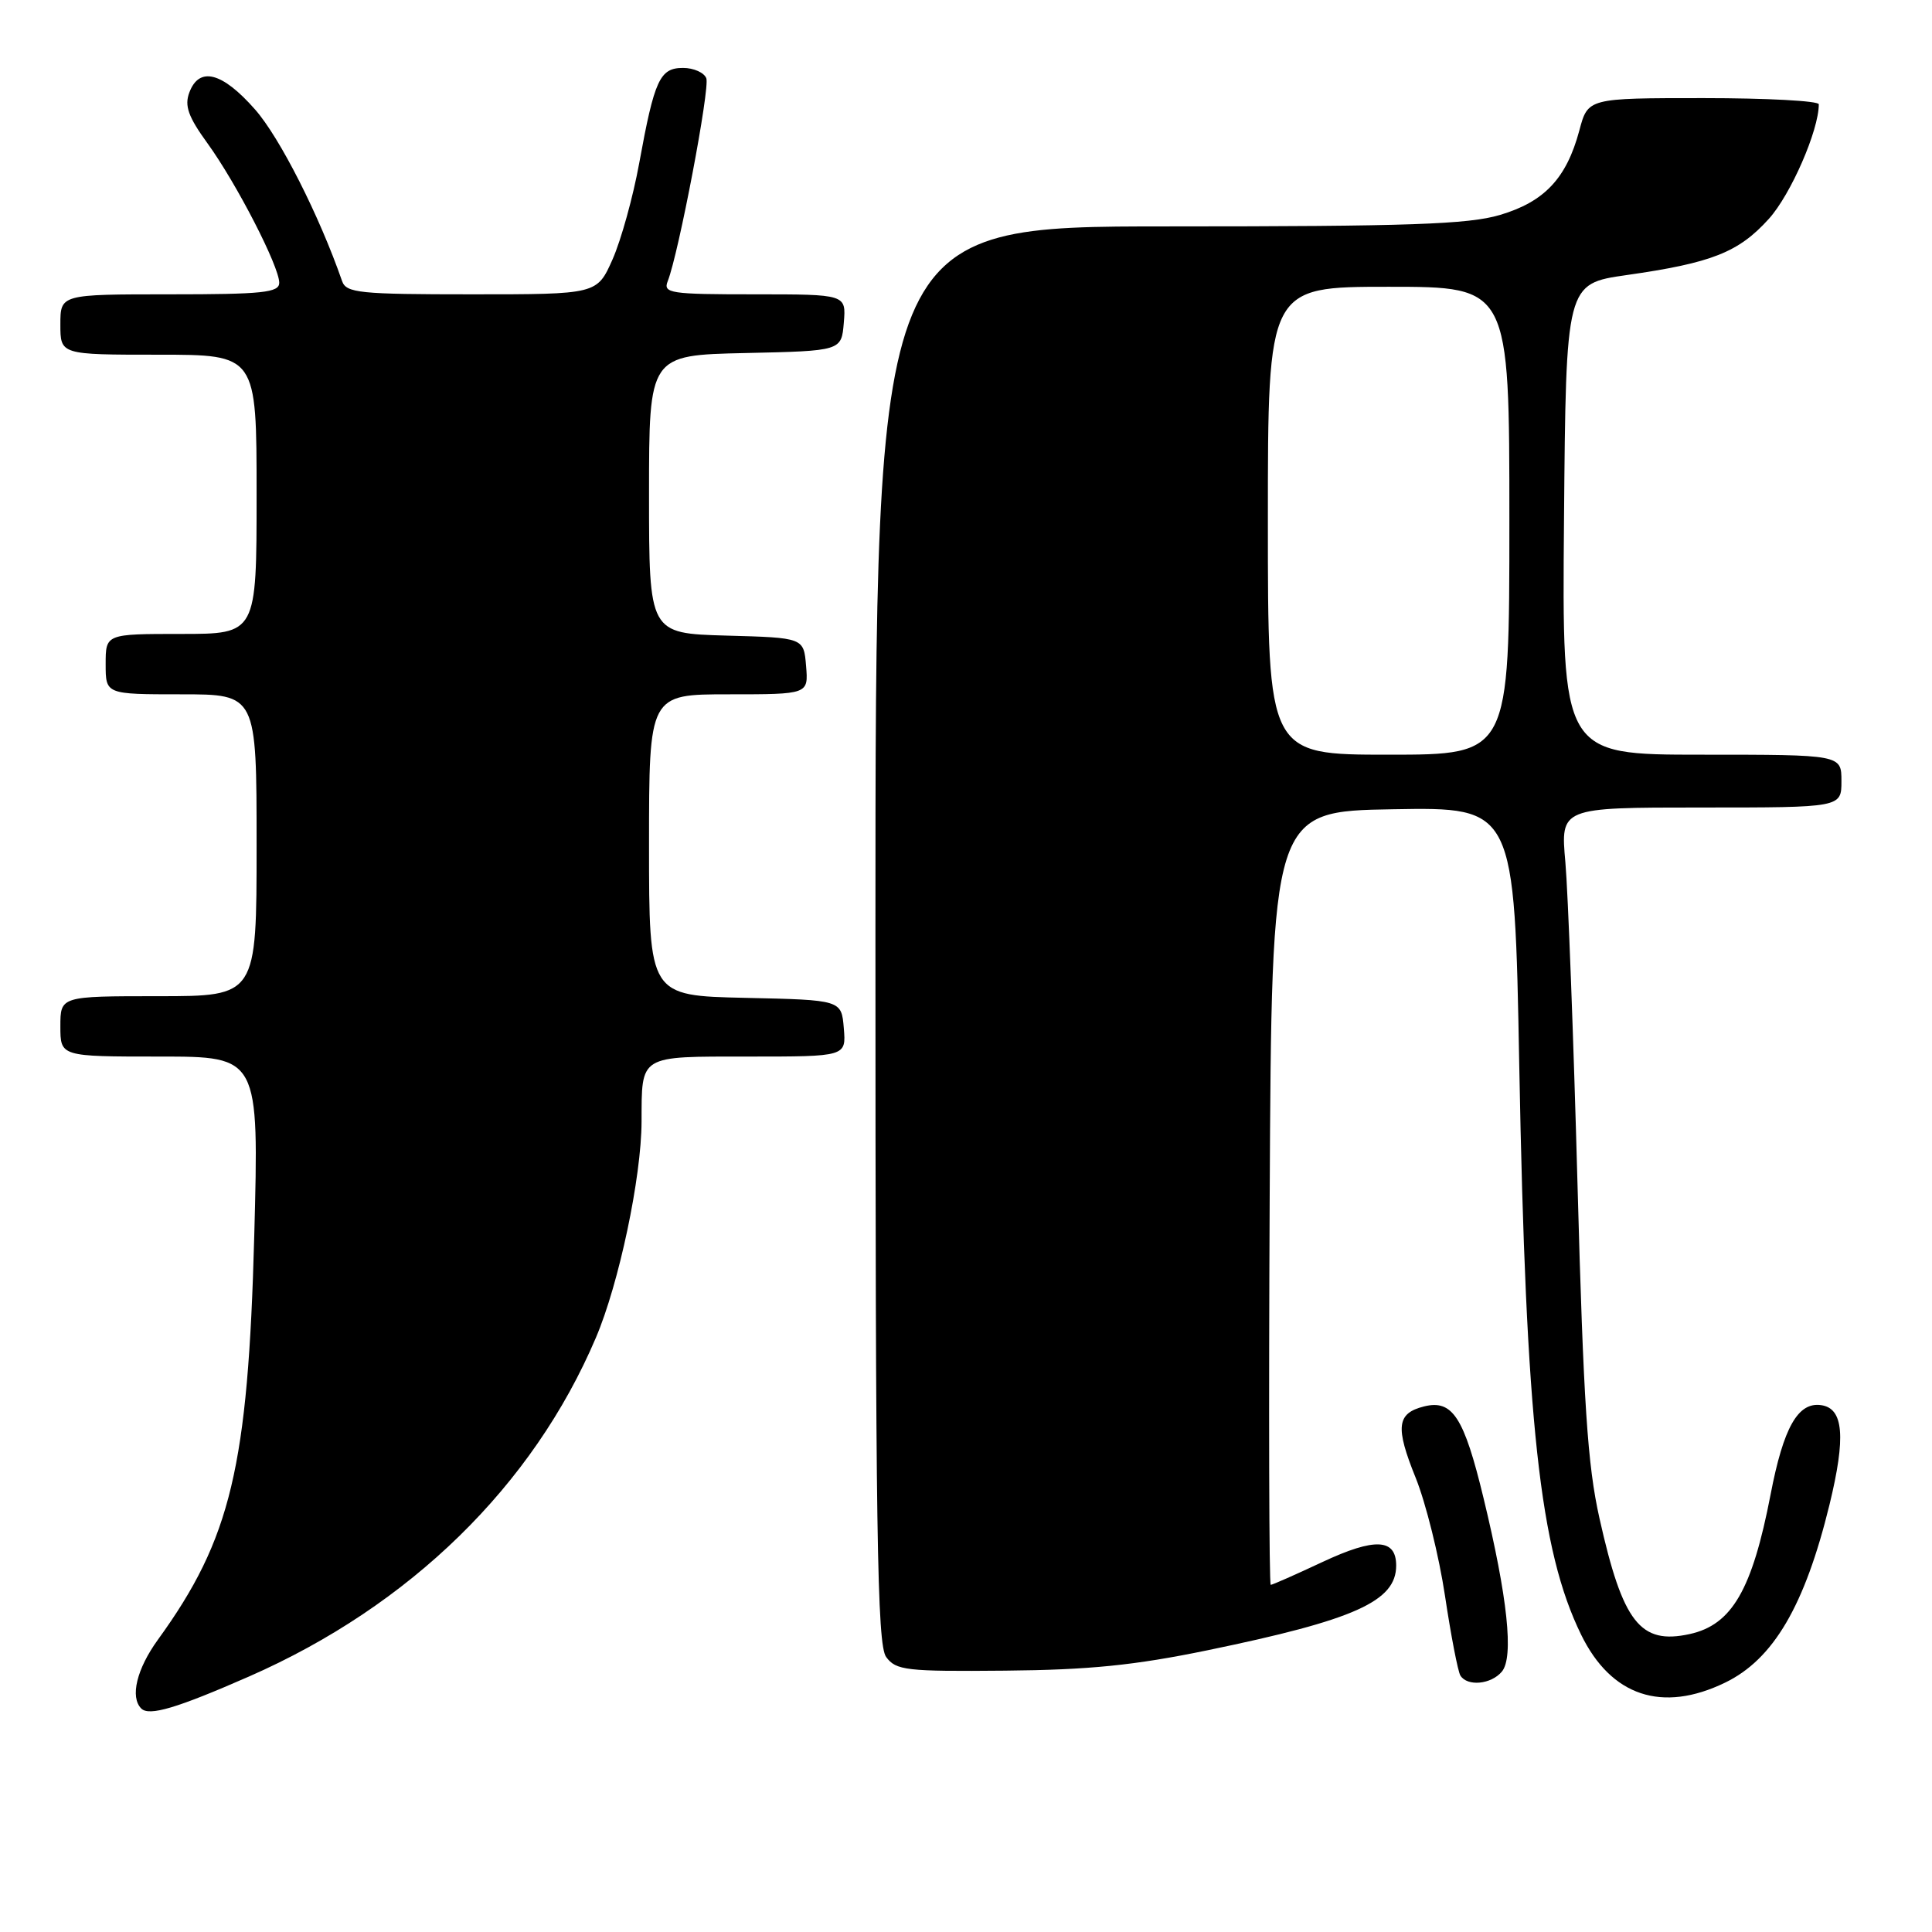 <?xml version="1.0" encoding="UTF-8" standalone="no"?>
<!DOCTYPE svg PUBLIC "-//W3C//DTD SVG 1.1//EN" "http://www.w3.org/Graphics/SVG/1.1/DTD/svg11.dtd" >
<svg xmlns="http://www.w3.org/2000/svg" xmlns:xlink="http://www.w3.org/1999/xlink" version="1.1" viewBox="0 0 256 256">
 <g >
 <path fill="currentColor"
d=" M 33.01 222.14 C 54.33 212.78 70.61 196.88 78.96 177.25 C 82.02 170.07 84.99 156.00 85.01 148.62 C 85.04 139.72 84.58 140.00 99.18 140.00 C 112.12 140.00 112.12 140.00 111.81 136.25 C 111.50 132.50 111.50 132.50 98.75 132.22 C 86.00 131.94 86.00 131.94 86.00 111.97 C 86.00 92.00 86.00 92.00 96.56 92.00 C 107.12 92.00 107.12 92.00 106.81 88.25 C 106.50 84.50 106.50 84.50 96.25 84.22 C 86.00 83.93 86.00 83.93 86.00 65.49 C 86.00 47.06 86.00 47.06 98.75 46.78 C 111.50 46.50 111.50 46.50 111.81 42.75 C 112.12 39.00 112.12 39.00 99.95 39.00 C 88.77 39.00 87.84 38.86 88.48 37.25 C 89.93 33.58 94.09 11.68 93.59 10.37 C 93.30 9.62 91.91 9.00 90.51 9.00 C 87.43 9.00 86.72 10.54 84.70 21.61 C 83.89 26.07 82.30 31.80 81.17 34.36 C 79.11 39.00 79.11 39.00 62.52 39.00 C 47.63 39.00 45.88 38.82 45.33 37.25 C 42.31 28.56 37.07 18.22 33.80 14.51 C 29.44 9.55 26.40 8.77 25.09 12.25 C 24.42 14.02 24.94 15.47 27.50 19.00 C 31.35 24.32 37.00 35.30 37.00 37.47 C 37.00 38.77 34.84 39.00 22.50 39.00 C 8.00 39.00 8.00 39.00 8.00 43.00 C 8.00 47.00 8.00 47.00 21.00 47.00 C 34.00 47.00 34.00 47.00 34.00 65.50 C 34.00 84.00 34.00 84.00 24.00 84.00 C 14.00 84.00 14.00 84.00 14.00 88.00 C 14.00 92.00 14.00 92.00 24.00 92.00 C 34.00 92.00 34.00 92.00 34.00 112.00 C 34.00 132.00 34.00 132.00 21.00 132.00 C 8.00 132.00 8.00 132.00 8.00 136.00 C 8.00 140.00 8.00 140.00 21.16 140.00 C 34.32 140.00 34.32 140.00 33.69 163.75 C 32.87 194.38 30.60 203.91 20.93 217.26 C 18.11 221.15 17.21 224.88 18.72 226.39 C 19.77 227.43 23.41 226.35 33.01 222.14 Z  M 228.58 222.96 C 234.99 219.86 239.14 212.78 242.42 199.37 C 244.60 190.41 244.29 186.61 241.31 186.19 C 238.24 185.75 236.32 189.14 234.61 198.04 C 232.17 210.67 229.49 215.29 223.90 216.52 C 217.34 217.96 215.03 215.01 211.94 201.19 C 210.35 194.10 209.82 185.97 209.03 157.00 C 208.50 137.47 207.77 118.24 207.42 114.25 C 206.77 107.00 206.77 107.00 225.38 107.00 C 244.00 107.00 244.00 107.00 244.00 103.50 C 244.00 100.00 244.00 100.00 225.49 100.00 C 206.97 100.00 206.97 100.00 207.24 68.80 C 207.50 37.60 207.50 37.60 215.52 36.45 C 226.83 34.84 230.37 33.44 234.38 29.00 C 237.29 25.78 241.00 17.27 241.00 13.82 C 241.00 13.37 234.12 13.00 225.71 13.00 C 210.41 13.00 210.41 13.00 209.27 17.29 C 207.57 23.62 204.66 26.73 198.76 28.48 C 194.56 29.73 186.67 30.00 154.82 30.00 C 116.00 30.00 116.00 30.00 116.00 123.81 C 116.00 203.41 116.22 217.91 117.42 219.56 C 118.73 221.34 120.07 221.49 133.17 221.37 C 144.29 221.27 150.30 220.67 160.00 218.67 C 179.52 214.64 185.00 212.18 185.00 207.45 C 185.00 203.86 182.19 203.72 175.24 206.97 C 171.68 208.64 168.60 210.00 168.38 210.00 C 168.16 210.00 168.10 186.94 168.24 158.75 C 168.50 107.50 168.50 107.50 184.59 107.23 C 200.68 106.95 200.68 106.95 201.31 141.23 C 202.19 188.54 204.02 205.39 209.51 216.61 C 213.49 224.75 220.24 227.00 228.58 222.96 Z  M 199.01 221.49 C 200.60 219.58 199.77 211.70 196.58 198.52 C 193.98 187.75 192.46 185.42 188.69 186.36 C 185.07 187.27 184.86 189.08 187.59 195.83 C 188.93 199.16 190.68 206.19 191.47 211.46 C 192.26 216.73 193.18 221.48 193.51 222.02 C 194.43 223.50 197.59 223.20 199.01 221.49 Z  M 168.00 69.00 C 168.00 38.00 168.00 38.00 184.00 38.00 C 200.00 38.00 200.00 38.00 200.00 69.00 C 200.00 100.00 200.00 100.00 184.00 100.00 C 168.00 100.00 168.00 100.00 168.00 69.00 Z "/>
</g>
</svg>